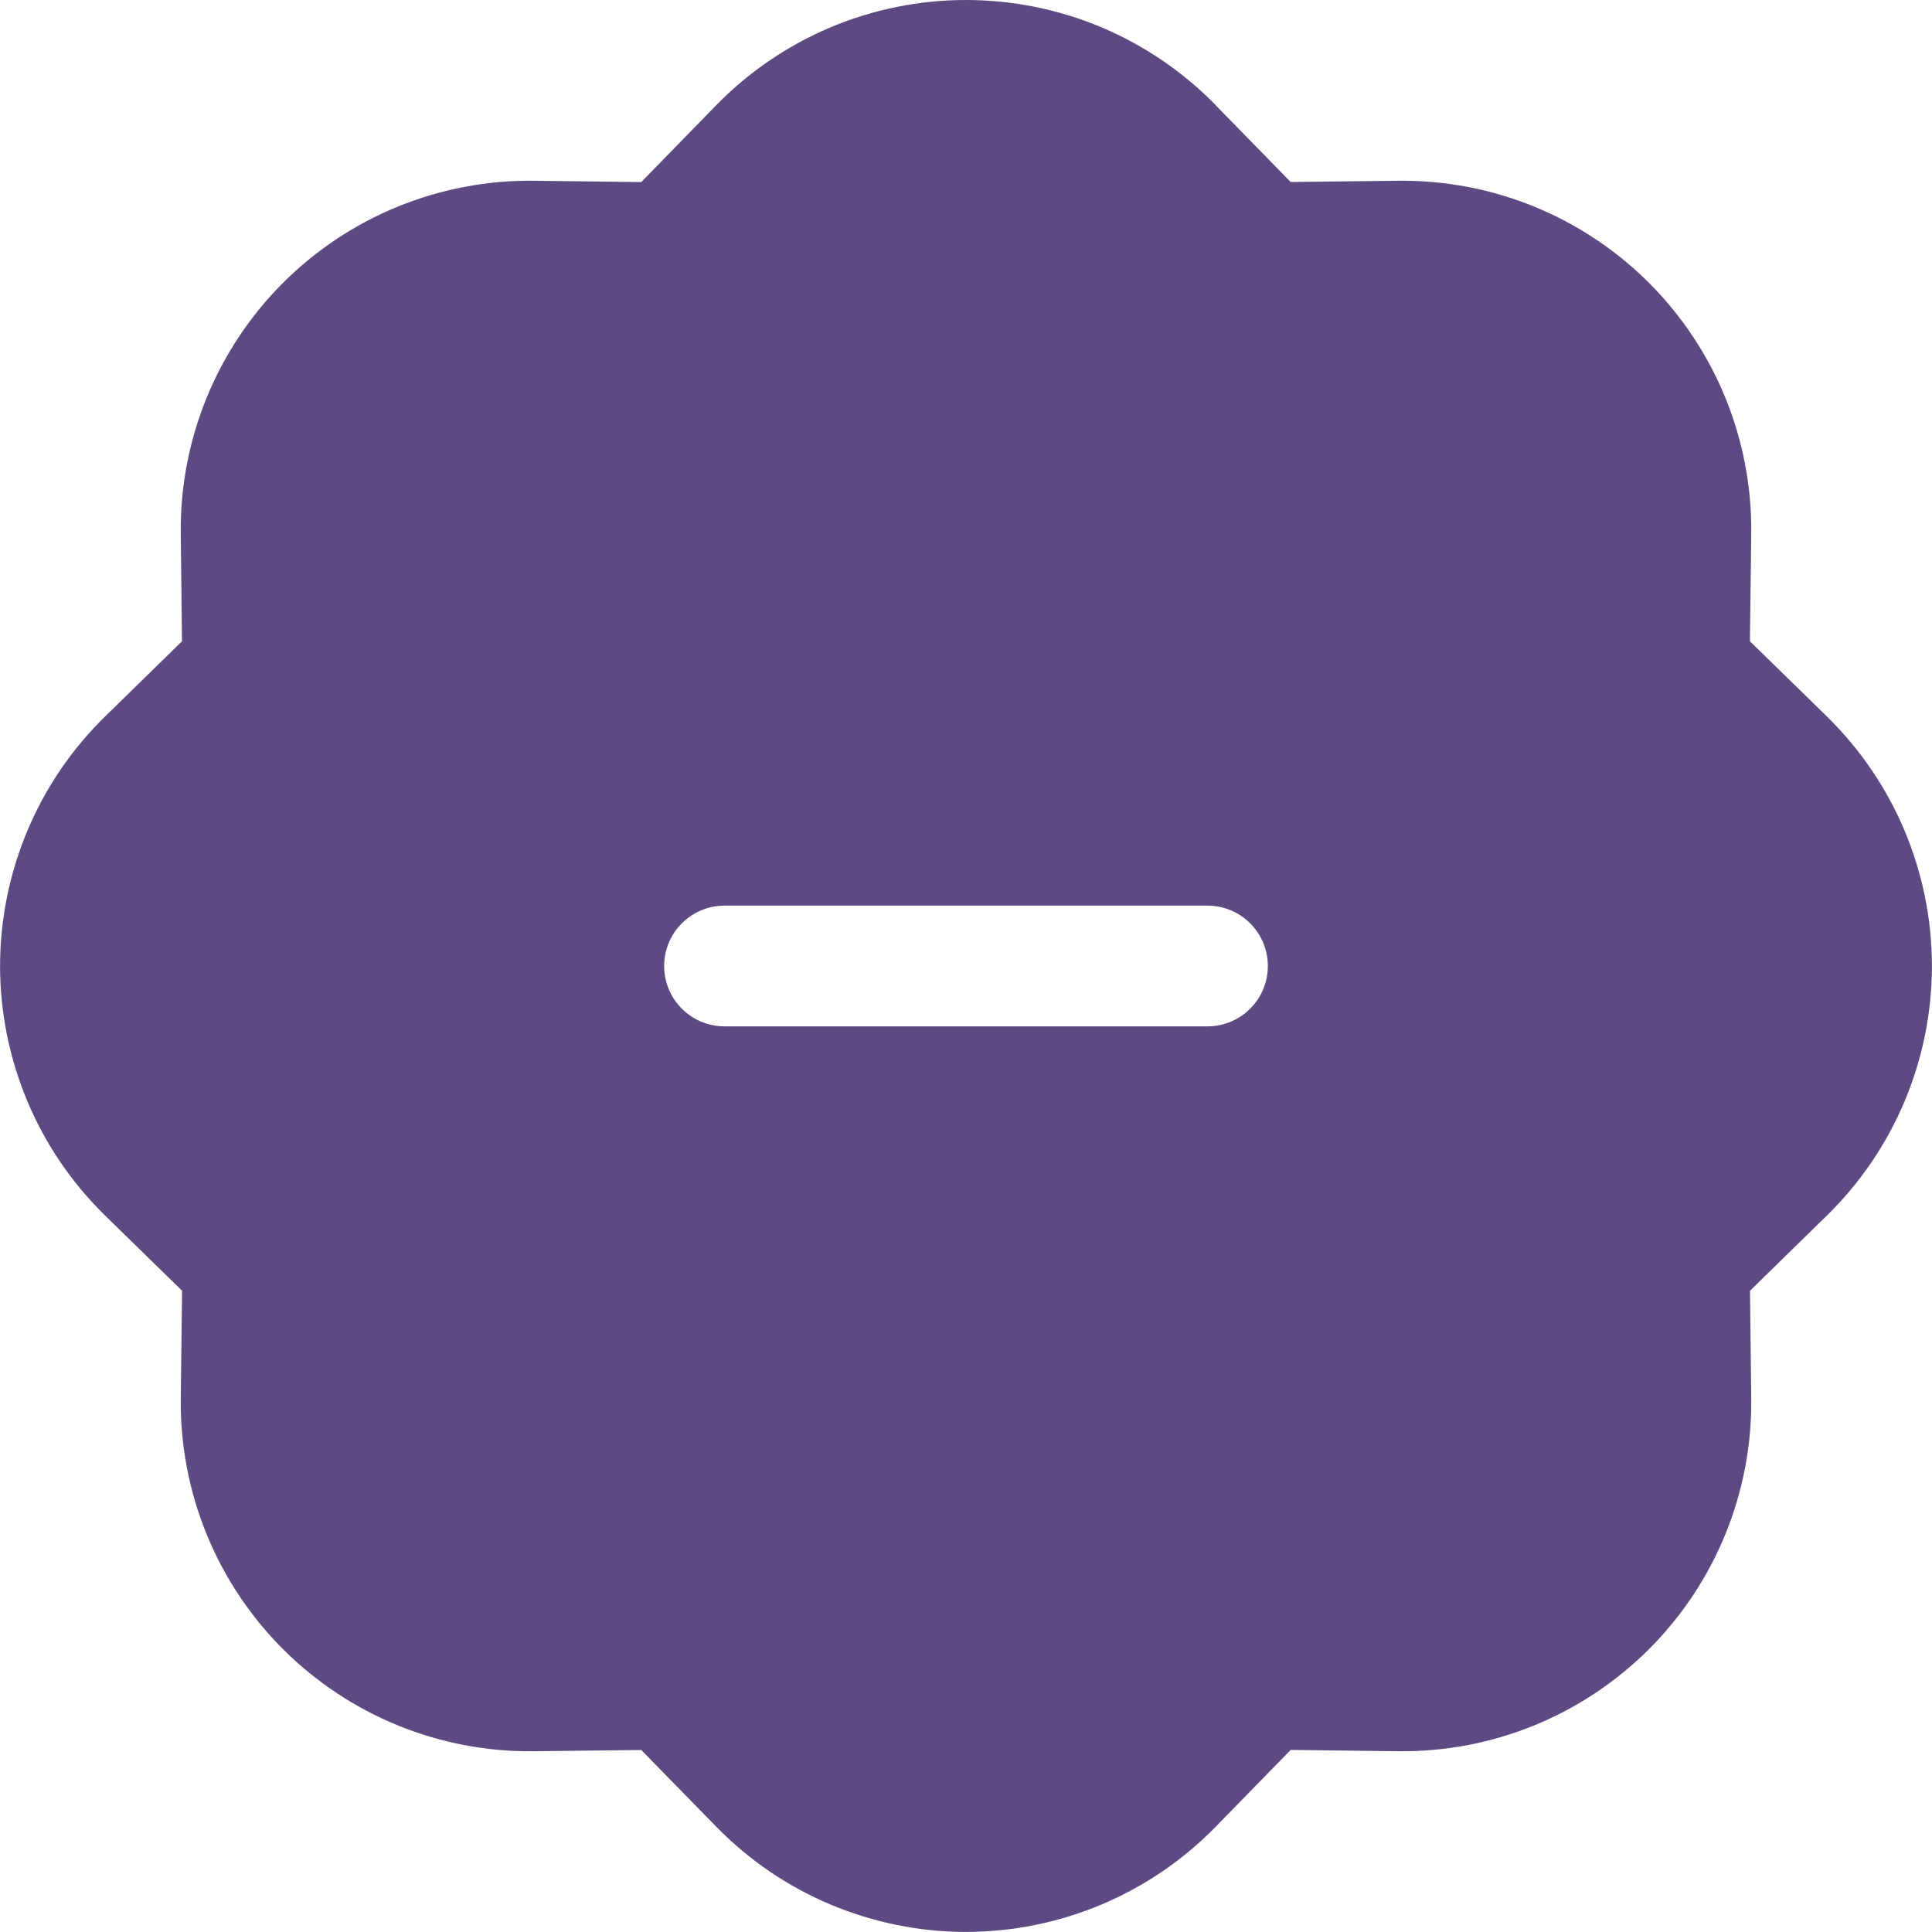 <svg width="25" height="25" viewBox="0 0 25 25" fill="none" xmlns="http://www.w3.org/2000/svg">
<g clip-path="url(#clip0_14_2)">
<path d="M15.73 1.359C15.309 0.929 14.807 0.587 14.252 0.353C13.697 0.12 13.102 -0 12.5 -0C11.898 -0 11.303 0.12 10.748 0.353C10.193 0.587 9.691 0.929 9.27 1.359L8.298 2.356L6.908 2.339C6.306 2.332 5.709 2.445 5.151 2.672C4.593 2.899 4.087 3.236 3.661 3.661C3.236 4.087 2.899 4.594 2.672 5.151C2.445 5.709 2.332 6.306 2.339 6.908L2.355 8.298L1.361 9.27C0.93 9.691 0.588 10.193 0.355 10.748C0.122 11.303 0.001 11.898 0.001 12.5C0.001 13.102 0.122 13.697 0.355 14.252C0.588 14.807 0.93 15.309 1.361 15.73L2.356 16.702L2.339 18.092C2.332 18.694 2.445 19.291 2.672 19.849C2.899 20.407 3.236 20.913 3.661 21.339C4.087 21.764 4.593 22.101 5.151 22.328C5.709 22.555 6.306 22.668 6.908 22.661L8.298 22.645L9.27 23.639C9.691 24.07 10.193 24.412 10.748 24.645C11.303 24.878 11.898 24.999 12.5 24.999C13.102 24.999 13.697 24.878 14.252 24.645C14.807 24.412 15.309 24.07 15.73 23.639L16.701 22.644L18.092 22.661C18.694 22.668 19.291 22.555 19.849 22.328C20.407 22.101 20.913 21.764 21.339 21.339C21.764 20.913 22.101 20.407 22.328 19.849C22.555 19.291 22.668 18.694 22.661 18.092L22.645 16.702L23.639 15.73C24.069 15.309 24.411 14.807 24.645 14.252C24.878 13.697 24.999 13.102 24.999 12.5C24.999 11.898 24.878 11.303 24.645 10.748C24.411 10.193 24.069 9.691 23.639 9.27L22.644 8.298L22.661 6.908C22.668 6.306 22.555 5.709 22.328 5.151C22.101 4.594 21.764 4.087 21.339 3.661C20.913 3.236 20.407 2.899 19.849 2.672C19.291 2.445 18.694 2.332 18.092 2.339L16.701 2.355L15.73 1.361V1.359ZM9.375 11.719H15.625C15.832 11.719 16.031 11.801 16.177 11.948C16.324 12.094 16.406 12.293 16.406 12.5C16.406 12.707 16.324 12.906 16.177 13.052C16.031 13.199 15.832 13.281 15.625 13.281H9.375C9.168 13.281 8.969 13.199 8.823 13.052C8.676 12.906 8.594 12.707 8.594 12.5C8.594 12.293 8.676 12.094 8.823 11.948C8.969 11.801 9.168 11.719 9.375 11.719V11.719Z" fill="#5D4A83"/>
</g>
<defs>
<clipPath id="clip0_14_2">
<rect width="25" height="25" fill="white"/>
</clipPath>
</defs>
</svg>

